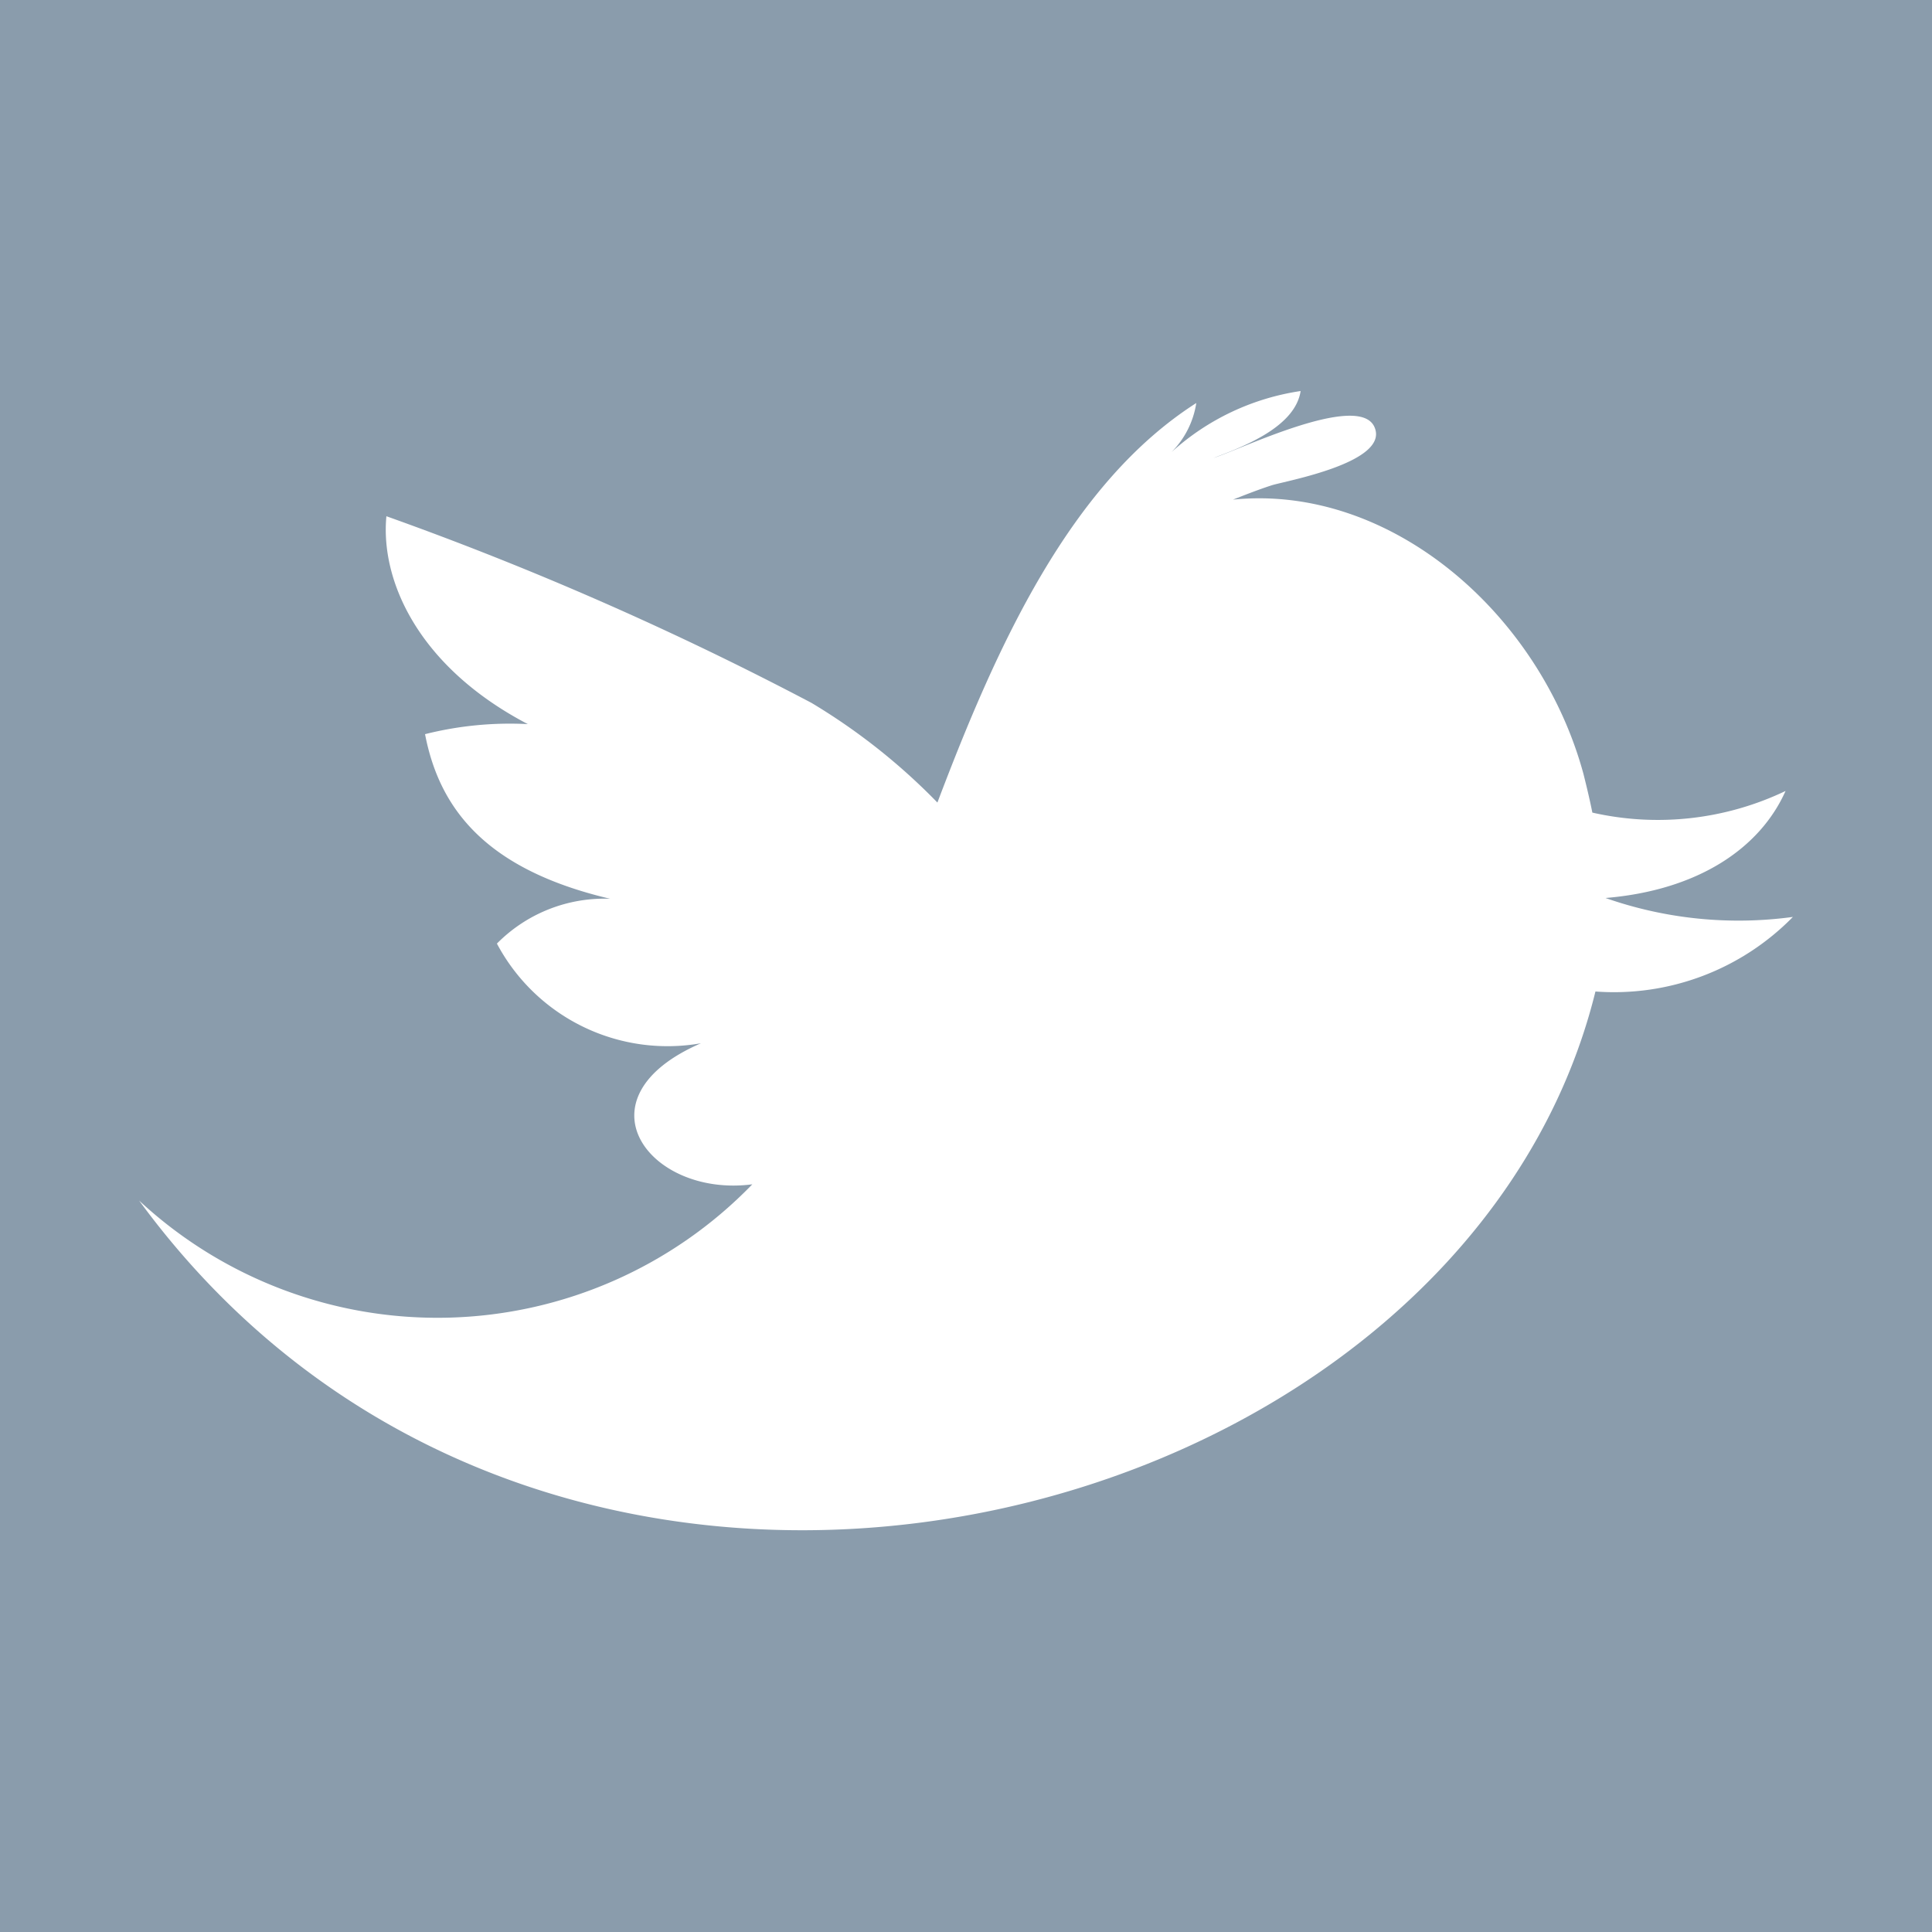 <svg id="Ebene_1" data-name="Ebene 1" xmlns="http://www.w3.org/2000/svg" xmlns:xlink="http://www.w3.org/1999/xlink" viewBox="0 0 50 50"><defs><style>.cls-1{fill:none;}.cls-2{fill:#8a9cac;}.cls-3{clip-path:url(#clip-path);}.cls-4{fill:#fff;}</style><clipPath id="clip-path"><rect class="cls-1" width="50" height="50"/></clipPath></defs><title>Twitter</title><rect class="cls-2" width="50" height="50"/><g class="cls-3"><path class="cls-4" d="M41.55,23.24c2.4-.2,4-1.29,4.66-2.77a7.66,7.66,0,0,1-5,.56c-.07-.35-.15-.68-.23-1-1.13-4.16-5-7.51-9.07-7.1.33-.13.66-.26,1-.37s3.07-.59,2.66-1.51-3.55.62-4.16.8c.8-.3,2.11-.81,2.25-1.73a6.36,6.36,0,0,0-3.34,1.58,2.3,2.3,0,0,0,.64-1.27c-3.26,2.08-5.16,6.27-6.7,10.34A16,16,0,0,0,21,18.19a84.58,84.58,0,0,0-11-4.83c-.16,1.67.83,3.9,3.66,5.38A9,9,0,0,0,11,19c.37,1.92,1.56,3.5,4.79,4.26a3.91,3.91,0,0,0-2.93,1.16A5,5,0,0,0,18.14,27c-3.28,1.42-1.34,4,1.33,3.65a11.34,11.34,0,0,1-15.87.42C14.38,45.8,37.8,39.8,41.29,25.66a6.48,6.48,0,0,0,5.11-1.93,10.41,10.41,0,0,1-4.85-.49"/></g></svg>